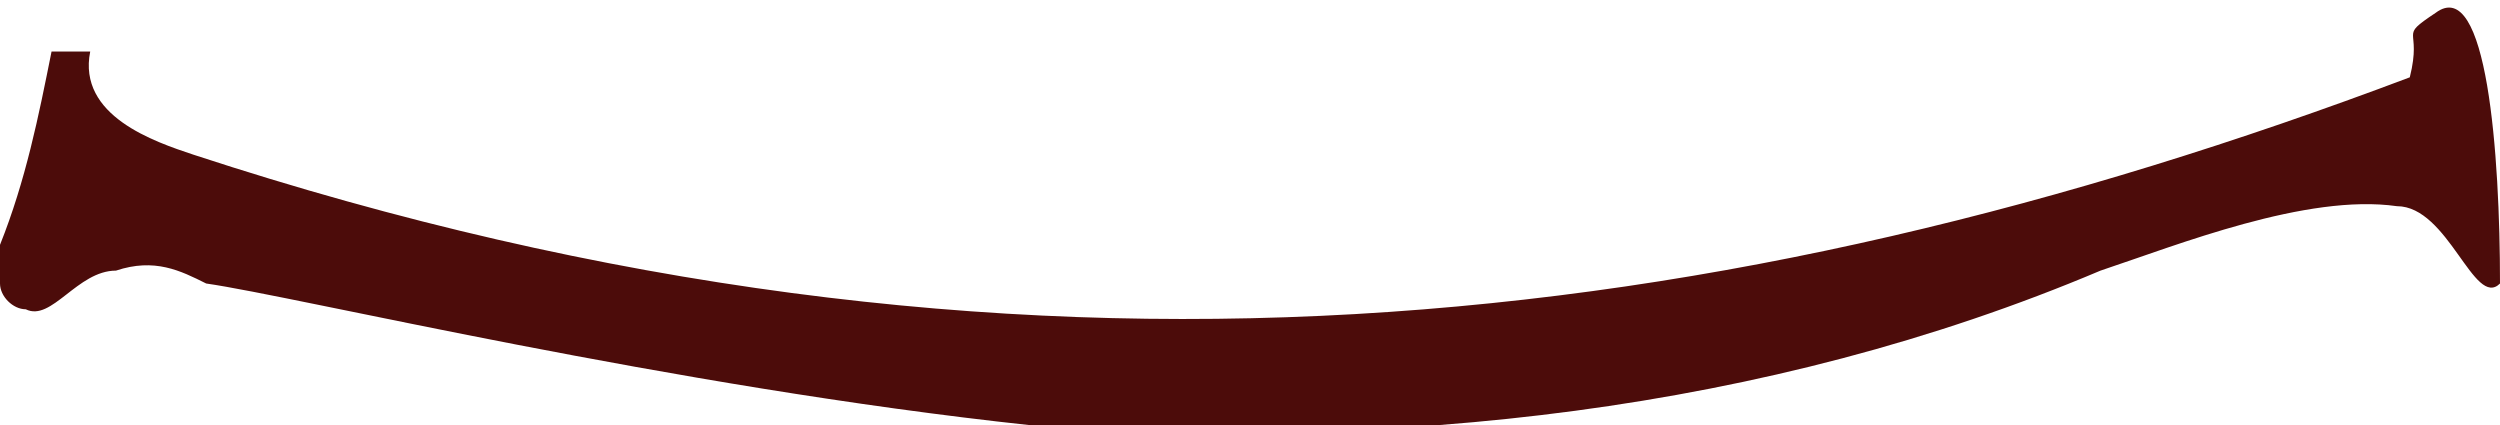 <?xml version="1.0" encoding="utf-8"?>
<!-- Generator: Adobe Illustrator 19.0.0, SVG Export Plug-In . SVG Version: 6.00 Build 0)  -->
<svg version="1.1" id="Layer_1" xmlns="http://www.w3.org/2000/svg" xmlns:xlink="http://www.w3.org/1999/xlink" x="0px" y="0px"
	 viewBox="0 0 19.4 3.3" style="enable-background:new 0 0 19.4 3.3;" xml:space="preserve">
<style type="text/css">
	.st0{fill:#4C0C0A;}
</style>
<path class="st0" d="M0.7,0.4c-0.1,0-0.2,0-0.3,0C0.3,0.9,0.2,1.4,0,1.9C0,2,0,2.1,0,2.2c0,0.1,0.1,0.2,0.2,0.2
	c0.2,0.1,0.4-0.3,0.7-0.3c0.3-0.1,0.5,0,0.7,0.1C2.3,2.3,5.2,3,8,3.3c2.8,0.2,5.7-0.1,8.3-1.2c0.6-0.2,1.6-0.6,2.3-0.5
	c0.4,0,0.6,0.8,0.8,0.6c0-1-0.1-2.4-0.5-2.1c-0.3,0.2-0.1,0.1-0.2,0.5C13.4,2.6,7.9,3.3,1.5,1.2C1.2,1.1,0.6,0.9,0.7,0.4z"/>
</svg>
